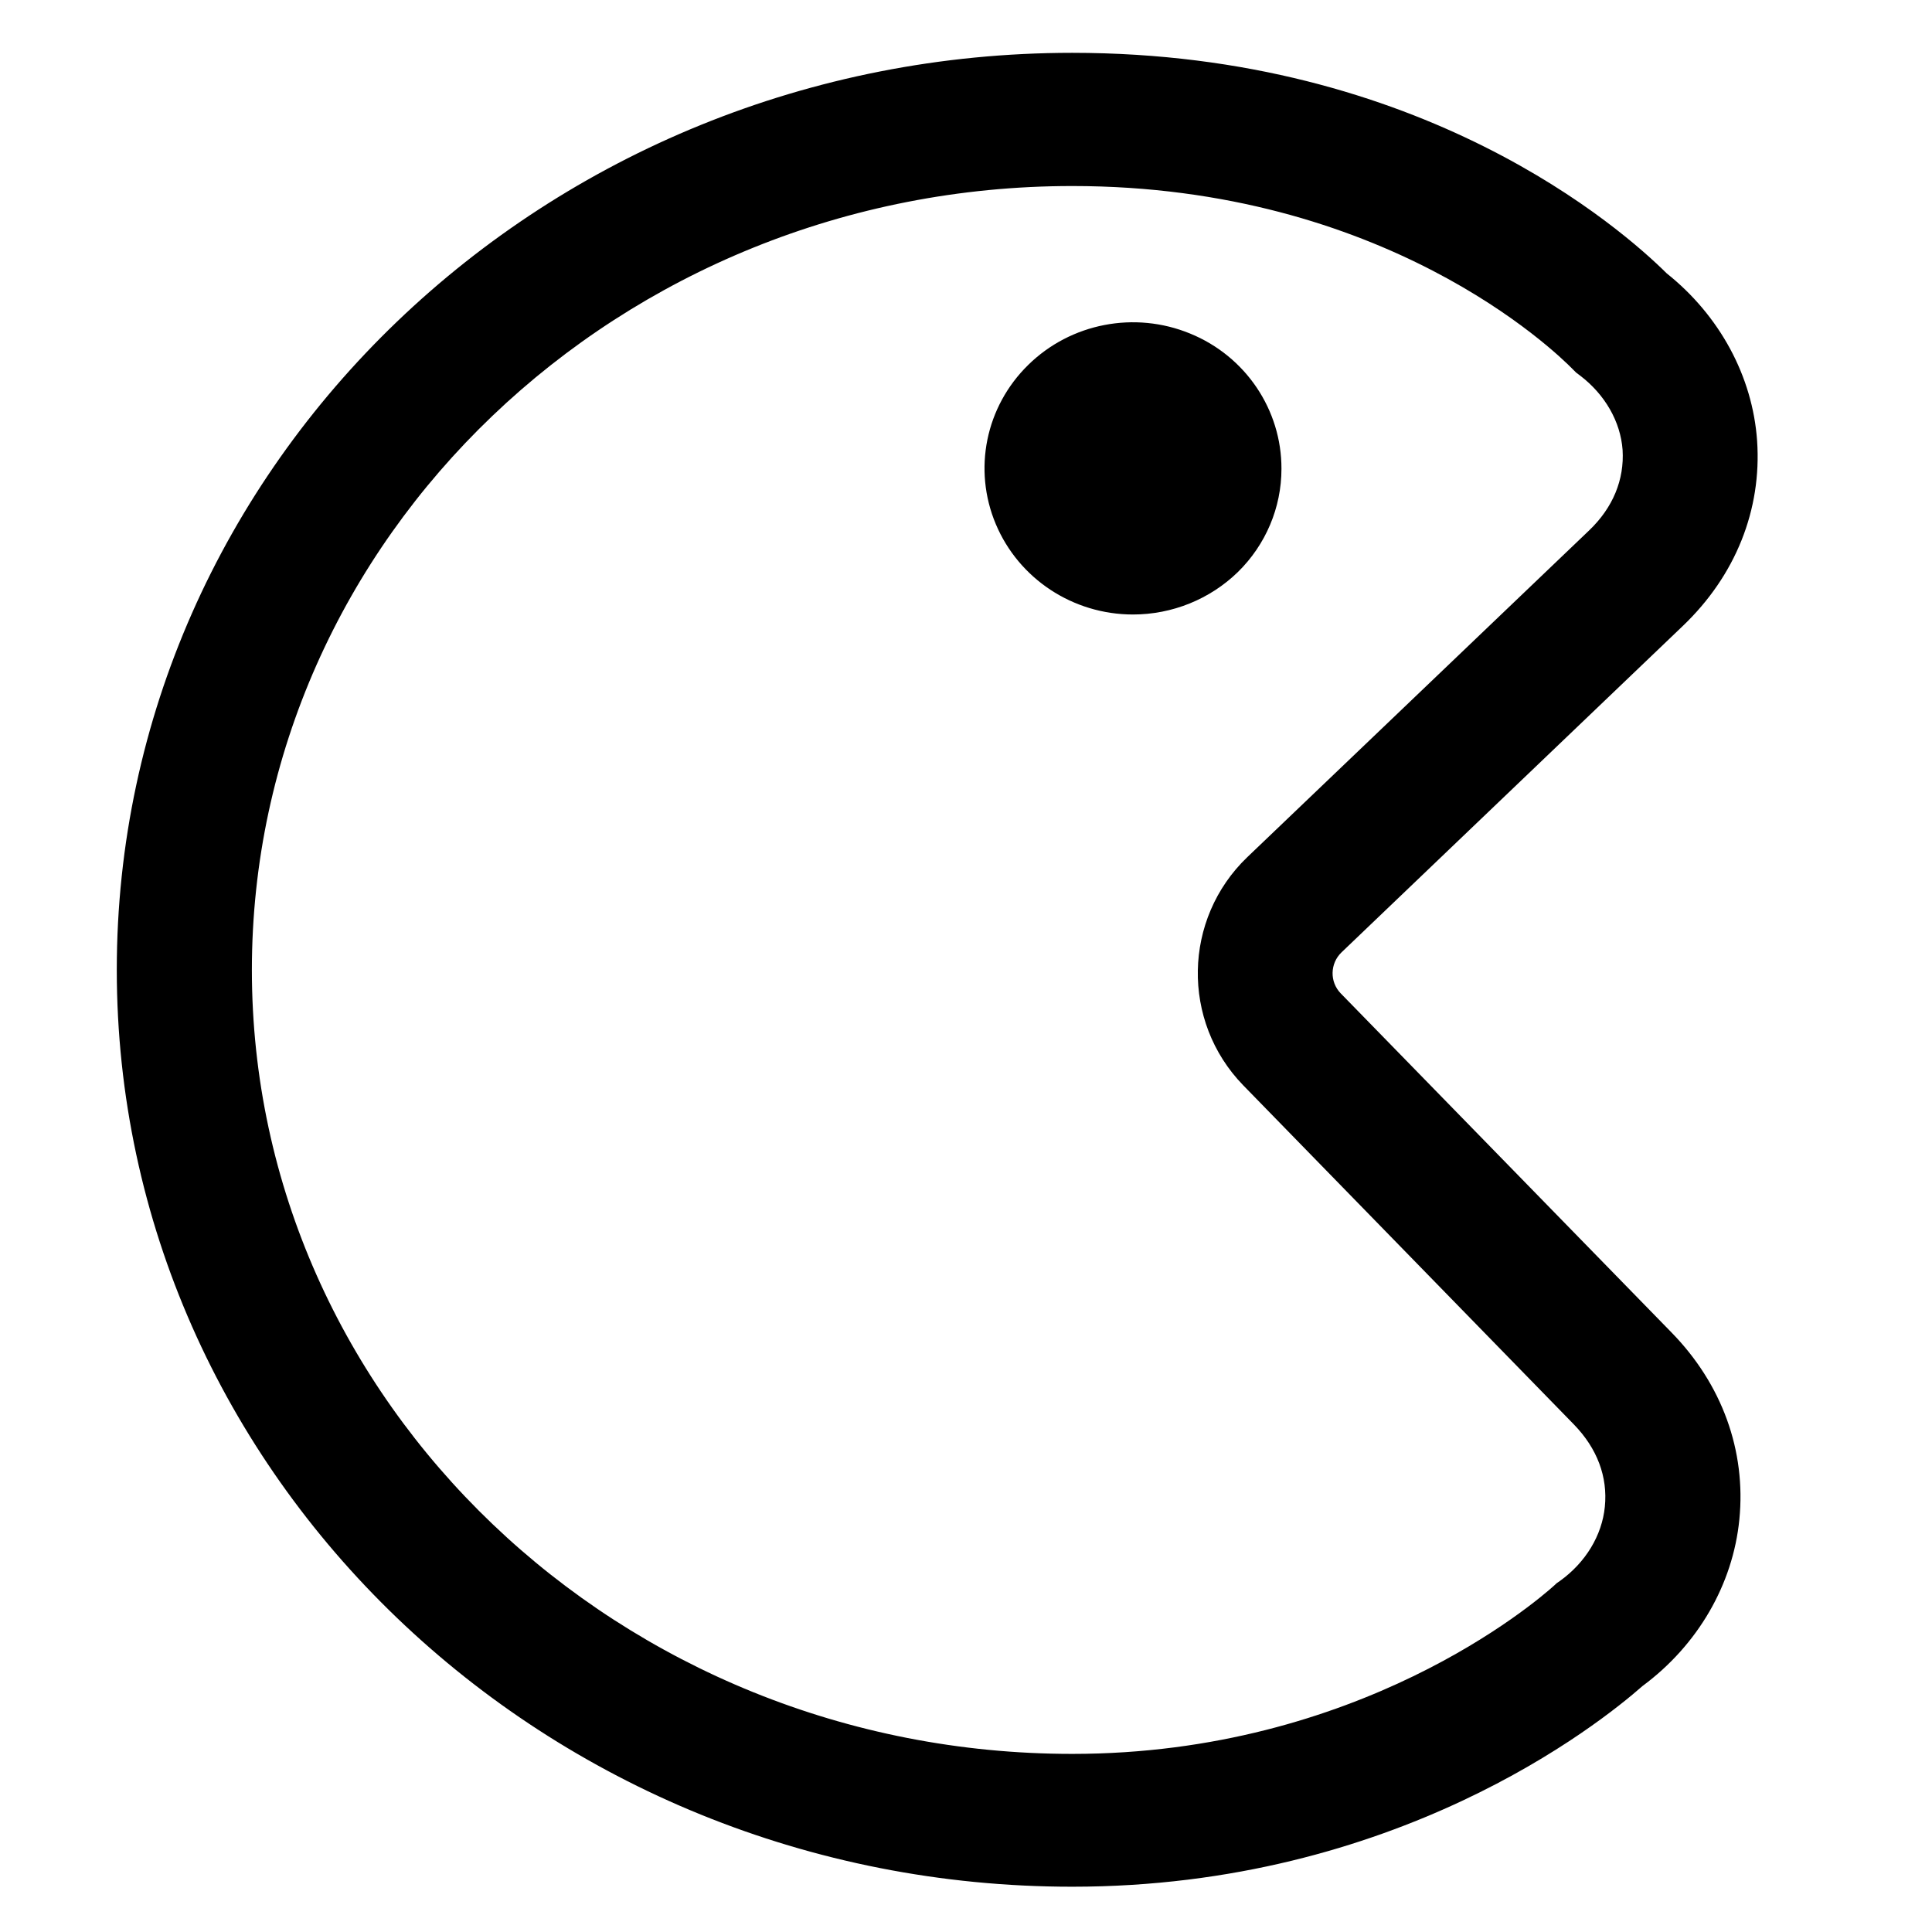 <?xml version="1.0" standalone="no"?><!DOCTYPE svg PUBLIC "-//W3C//DTD SVG 1.1//EN" "http://www.w3.org/Graphics/SVG/1.1/DTD/svg11.dtd"><svg t="1617347709366" class="icon" viewBox="0 0 1024 1024" version="1.1" xmlns="http://www.w3.org/2000/svg" p-id="9684" xmlns:xlink="http://www.w3.org/1999/xlink" width="200" height="200"><defs><style type="text/css"></style></defs><path d="M892 331.7L711 504.8c-6.1 5.9-6.3 15.6-0.4 21.7l175.3 179.7c26.8 27.4 39.6 62.7 36 99.1-3.4 34.5-22 66.6-51.3 88.3-23.3 20.5-131 106.4-302.3 106.4-279.2 0-506.4-218-506.4-486S289.1 28 568.3 28c185.7 0 291.6 93.6 315.1 116.9 28.1 22.4 45.5 54.6 47.9 88.7 2.5 36.6-11.4 71.4-39.3 98.1zM837.4 199l-2-1.5-1.8-1.8c-9.7-9.9-100-97.1-265.3-97.1-239.8 0-434.8 186.4-434.8 415.5s195.1 415.5 434.8 415.5c151.8 0 245.3-80.1 255.4-89.2l1.4-1.3 1.6-1.1c13.7-9.8 22.4-24.2 23.9-39.4 1.6-15.9-4.1-30.9-16.3-43.5L658.9 575.2C626 541.3 627 487 661.1 454.3l181.1-173.1c12.7-12.1 18.8-27 17.8-42.8-1.1-14.9-9.3-29.3-22.6-39.4zM600.5 325.7c-31.8 0-60.5-18.9-72.7-47.9-12.2-29-5.4-62.3 17.2-84.4 22.5-22.1 56.4-28.7 85.8-16.6 29.4 12 48.5 40.4 48.4 71.7 0 20.5-8.3 40.2-23.1 54.7-14.8 14.4-34.8 22.5-55.6 22.5z" p-id="9685"></path></svg>